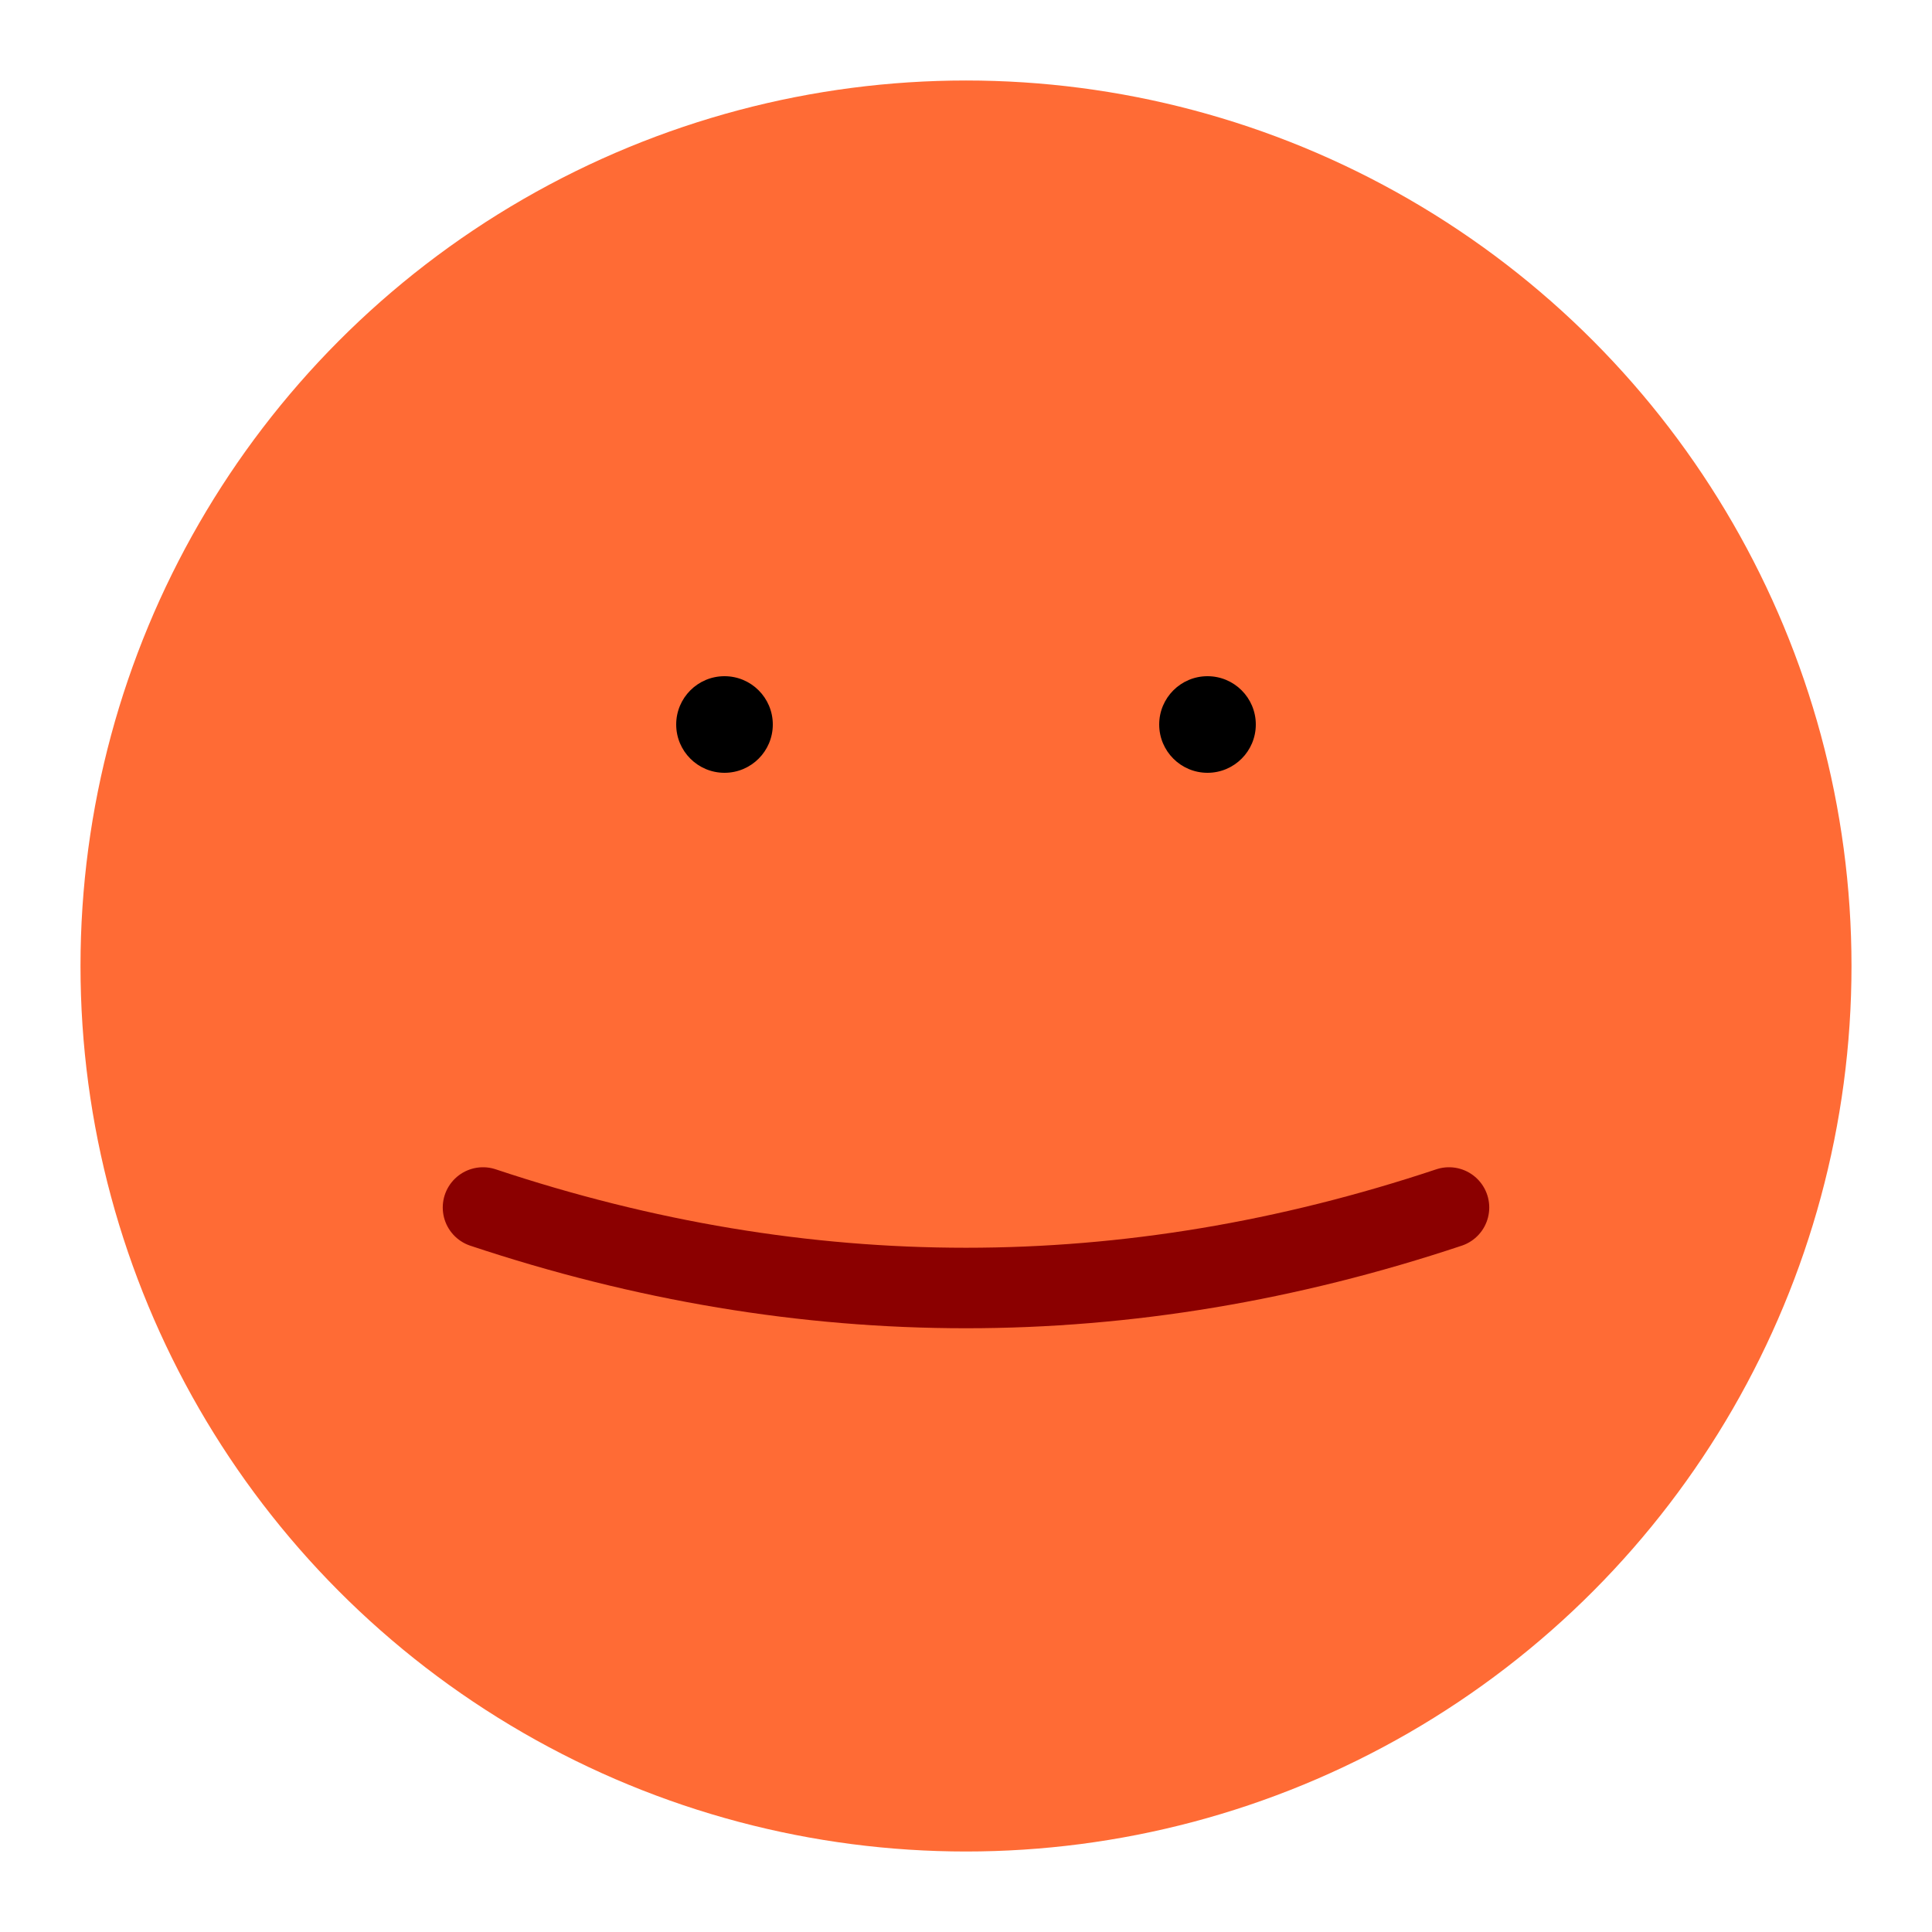 <svg xmlns="http://www.w3.org/2000/svg" viewBox="0 0 120 120" width="120" height="120">
  <!-- Red sad emoji - orange-red with simple expression -->
  <defs>
    <filter id="shadow" x="-20%" y="-20%" width="140%" height="140%">
      <feDropShadow dx="1" dy="2" stdDeviation="2" flood-color="#000000" flood-opacity="0.2"/>
    </filter>
  </defs>
  
  <!-- Background circle -->
  <circle cx="60" cy="60" r="55" fill="#ff6b35"/>
  
  <!-- Eyes - simple black dots -->
  <circle cx="45" cy="45" r="3" fill="#000000"/>
  <circle cx="75" cy="45" r="3" fill="#000000"/>
  
  <!-- Sad mouth - downward curved -->
  <path d="M 30 75 Q 60 85 90 75" stroke="#8b0000" stroke-width="5" fill="none" stroke-linecap="round"/>
</svg> 